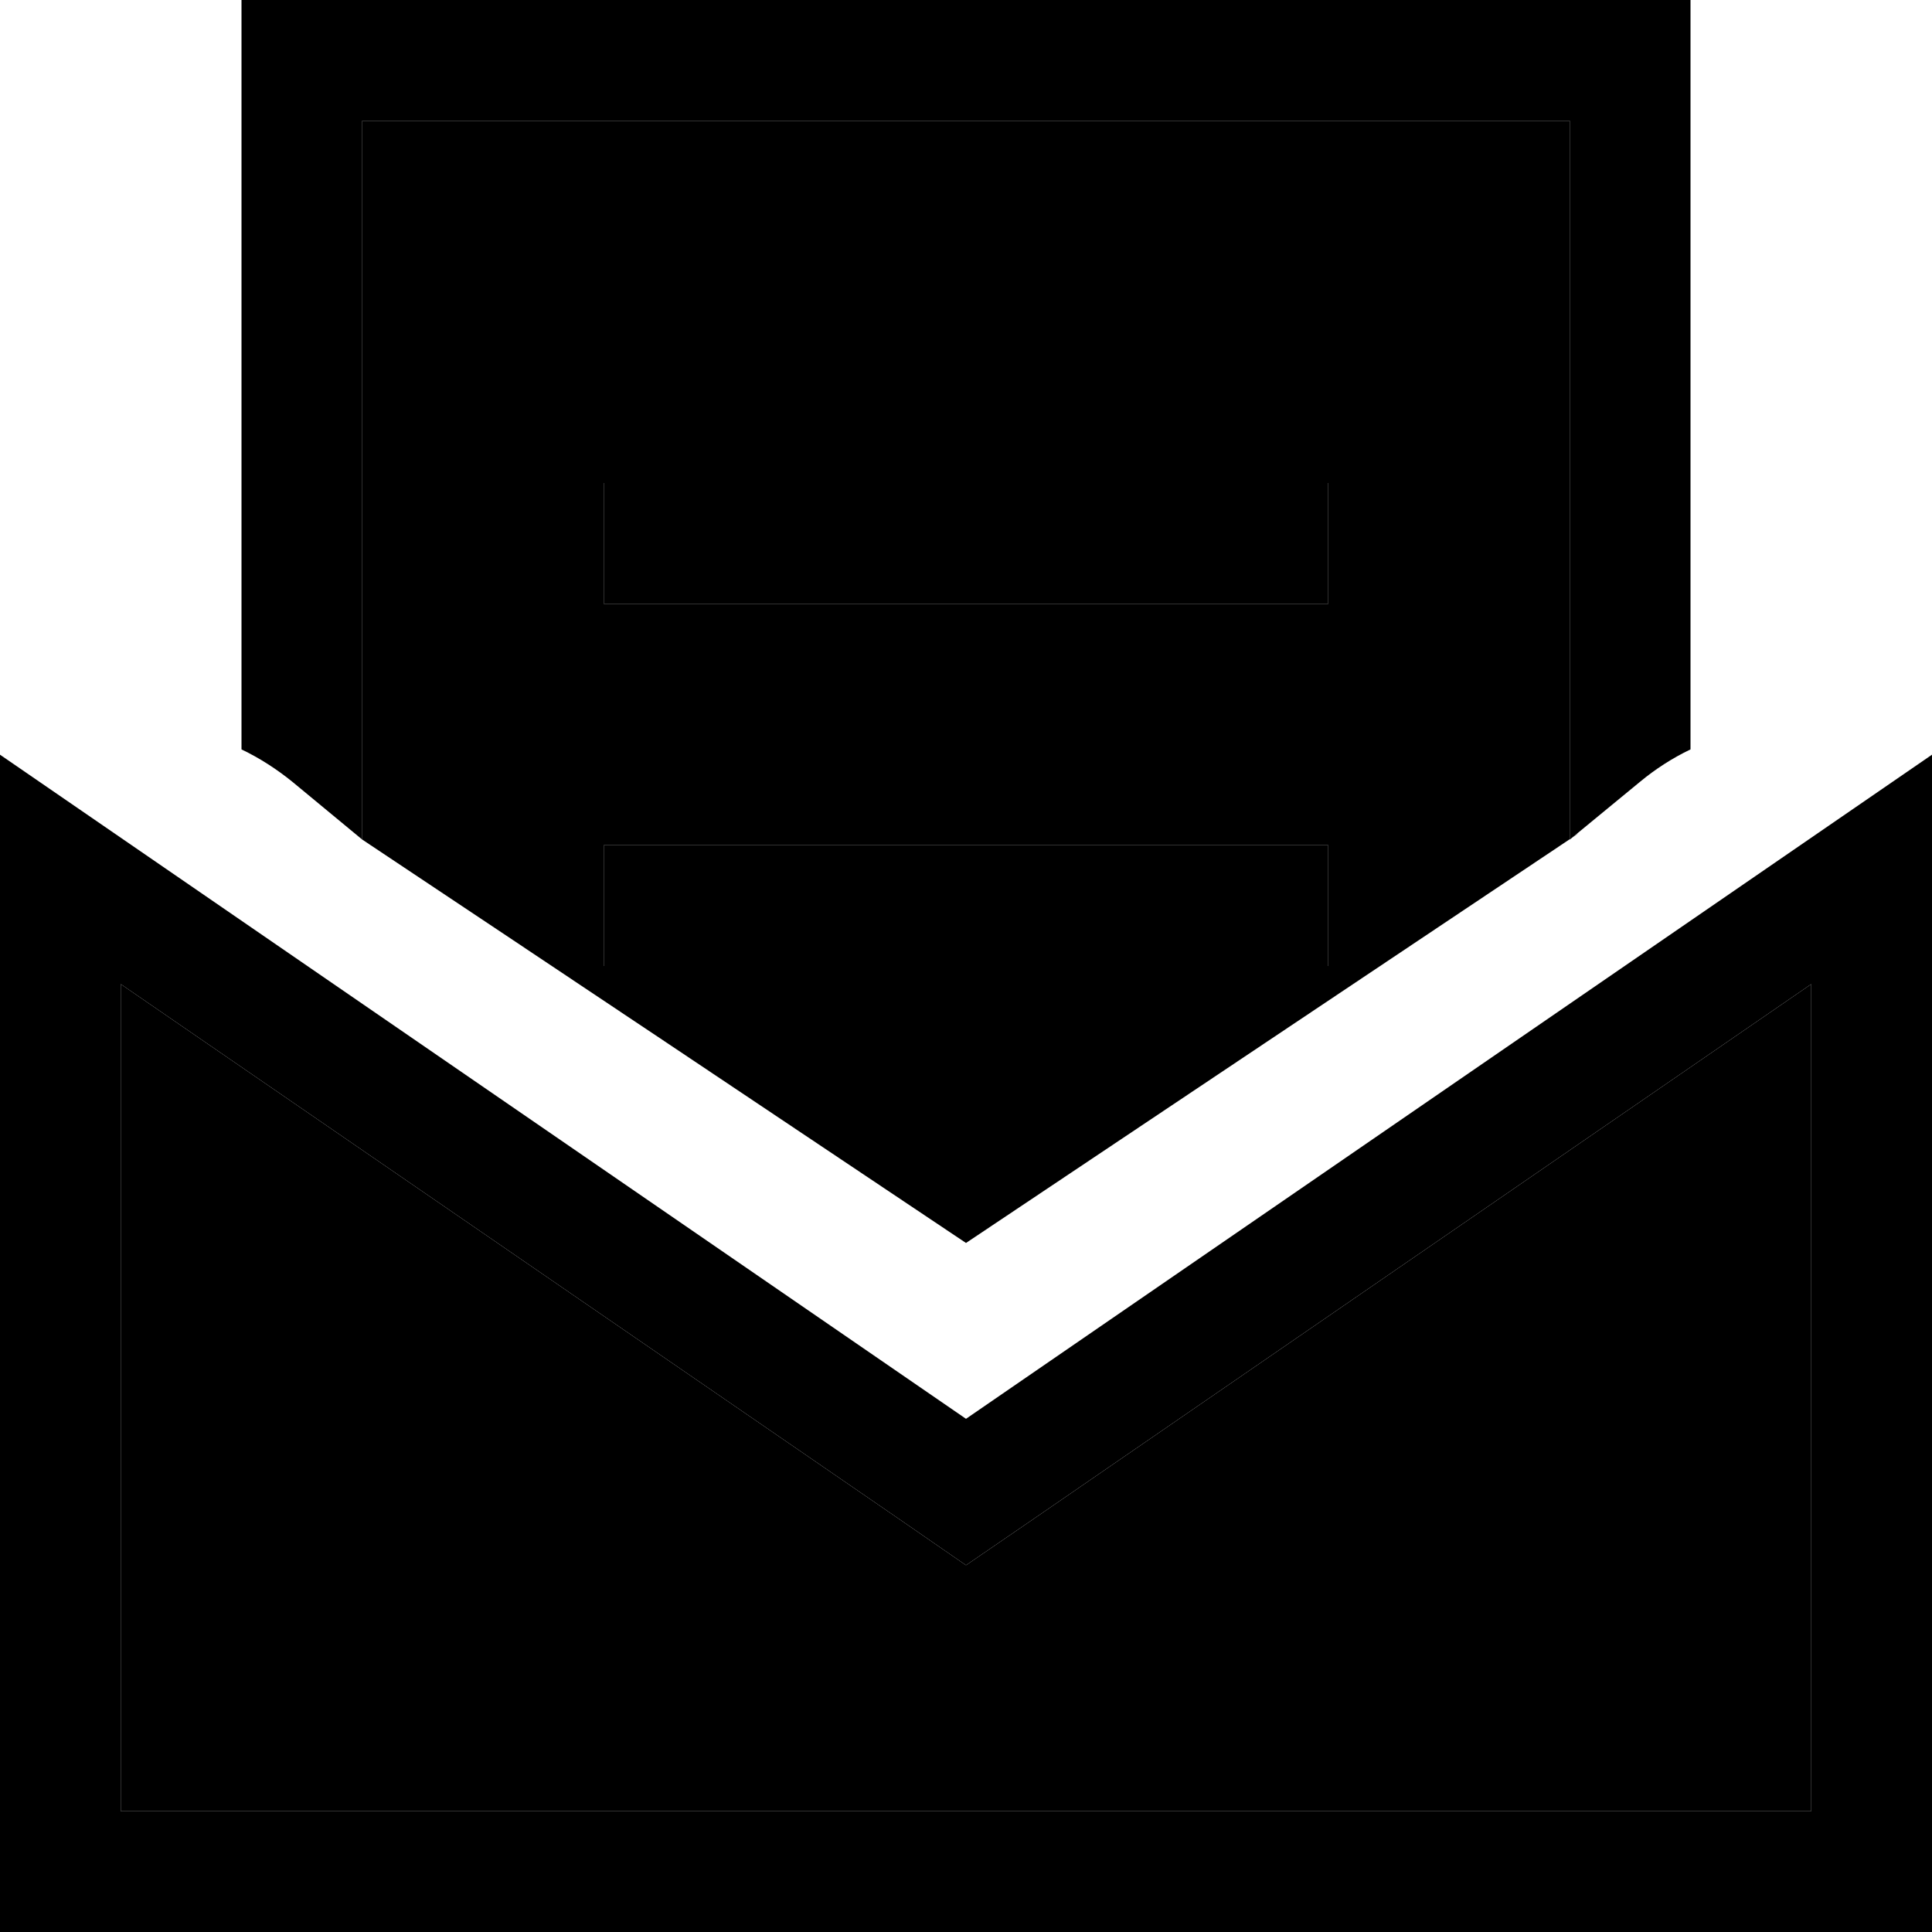<svg xmlns="http://www.w3.org/2000/svg" viewBox="0 0 512 512"><path class="pr-icon-duotone-secondary" d="M32 260.8L32 480l448 0 0-219.2L274.1 402.4 256 414.8l-18.1-12.5L32 260.8zm61.4-40.5l1.3 1c-.4-.3-.8-.6-1.3-1zM96 32l0 190.5c53.3 35.5 106.7 71.2 160 106.9l160-107L416 32 96 32zm64 96l16 0 160 0 16 0 0 32-16 0-160 0-16 0 0-32zm0 96l16 0 160 0 16 0 0 32-16 0-160 0-16 0 0-32zm256-1.6c.2-.1 .4-.2 .6-.4l-.6 .4zm.6-.4c.5-.4 1.1-.9 1.6-1.1l-1.6 1.1z"/><path class="pr-icon-duotone-primary" d="M416 32L96 32l0 190.5L77.5 207.2c-4.2-3.4-8.7-6.3-13.5-8.6L64 32 64 0 96 0 416 0l32 0 0 32 0 166.6c-4.8 2.3-9.3 5.2-13.4 8.6L416 222.5 416 32zM256 414.8l-18.1-12.5L32 260.8 32 480l448 0 0-219.2L274.1 402.4 256 414.8zM480 222l32-22 0 38.8L512 480l0 32-32 0L32 512 0 512l0-32L0 238.8 0 200l32 22L256 376 480 222zM176 128l160 0 16 0 0 32-16 0-160 0-16 0 0-32 16 0zm0 96l160 0 16 0 0 32-16 0-160 0-16 0 0-32 16 0z"/></svg>